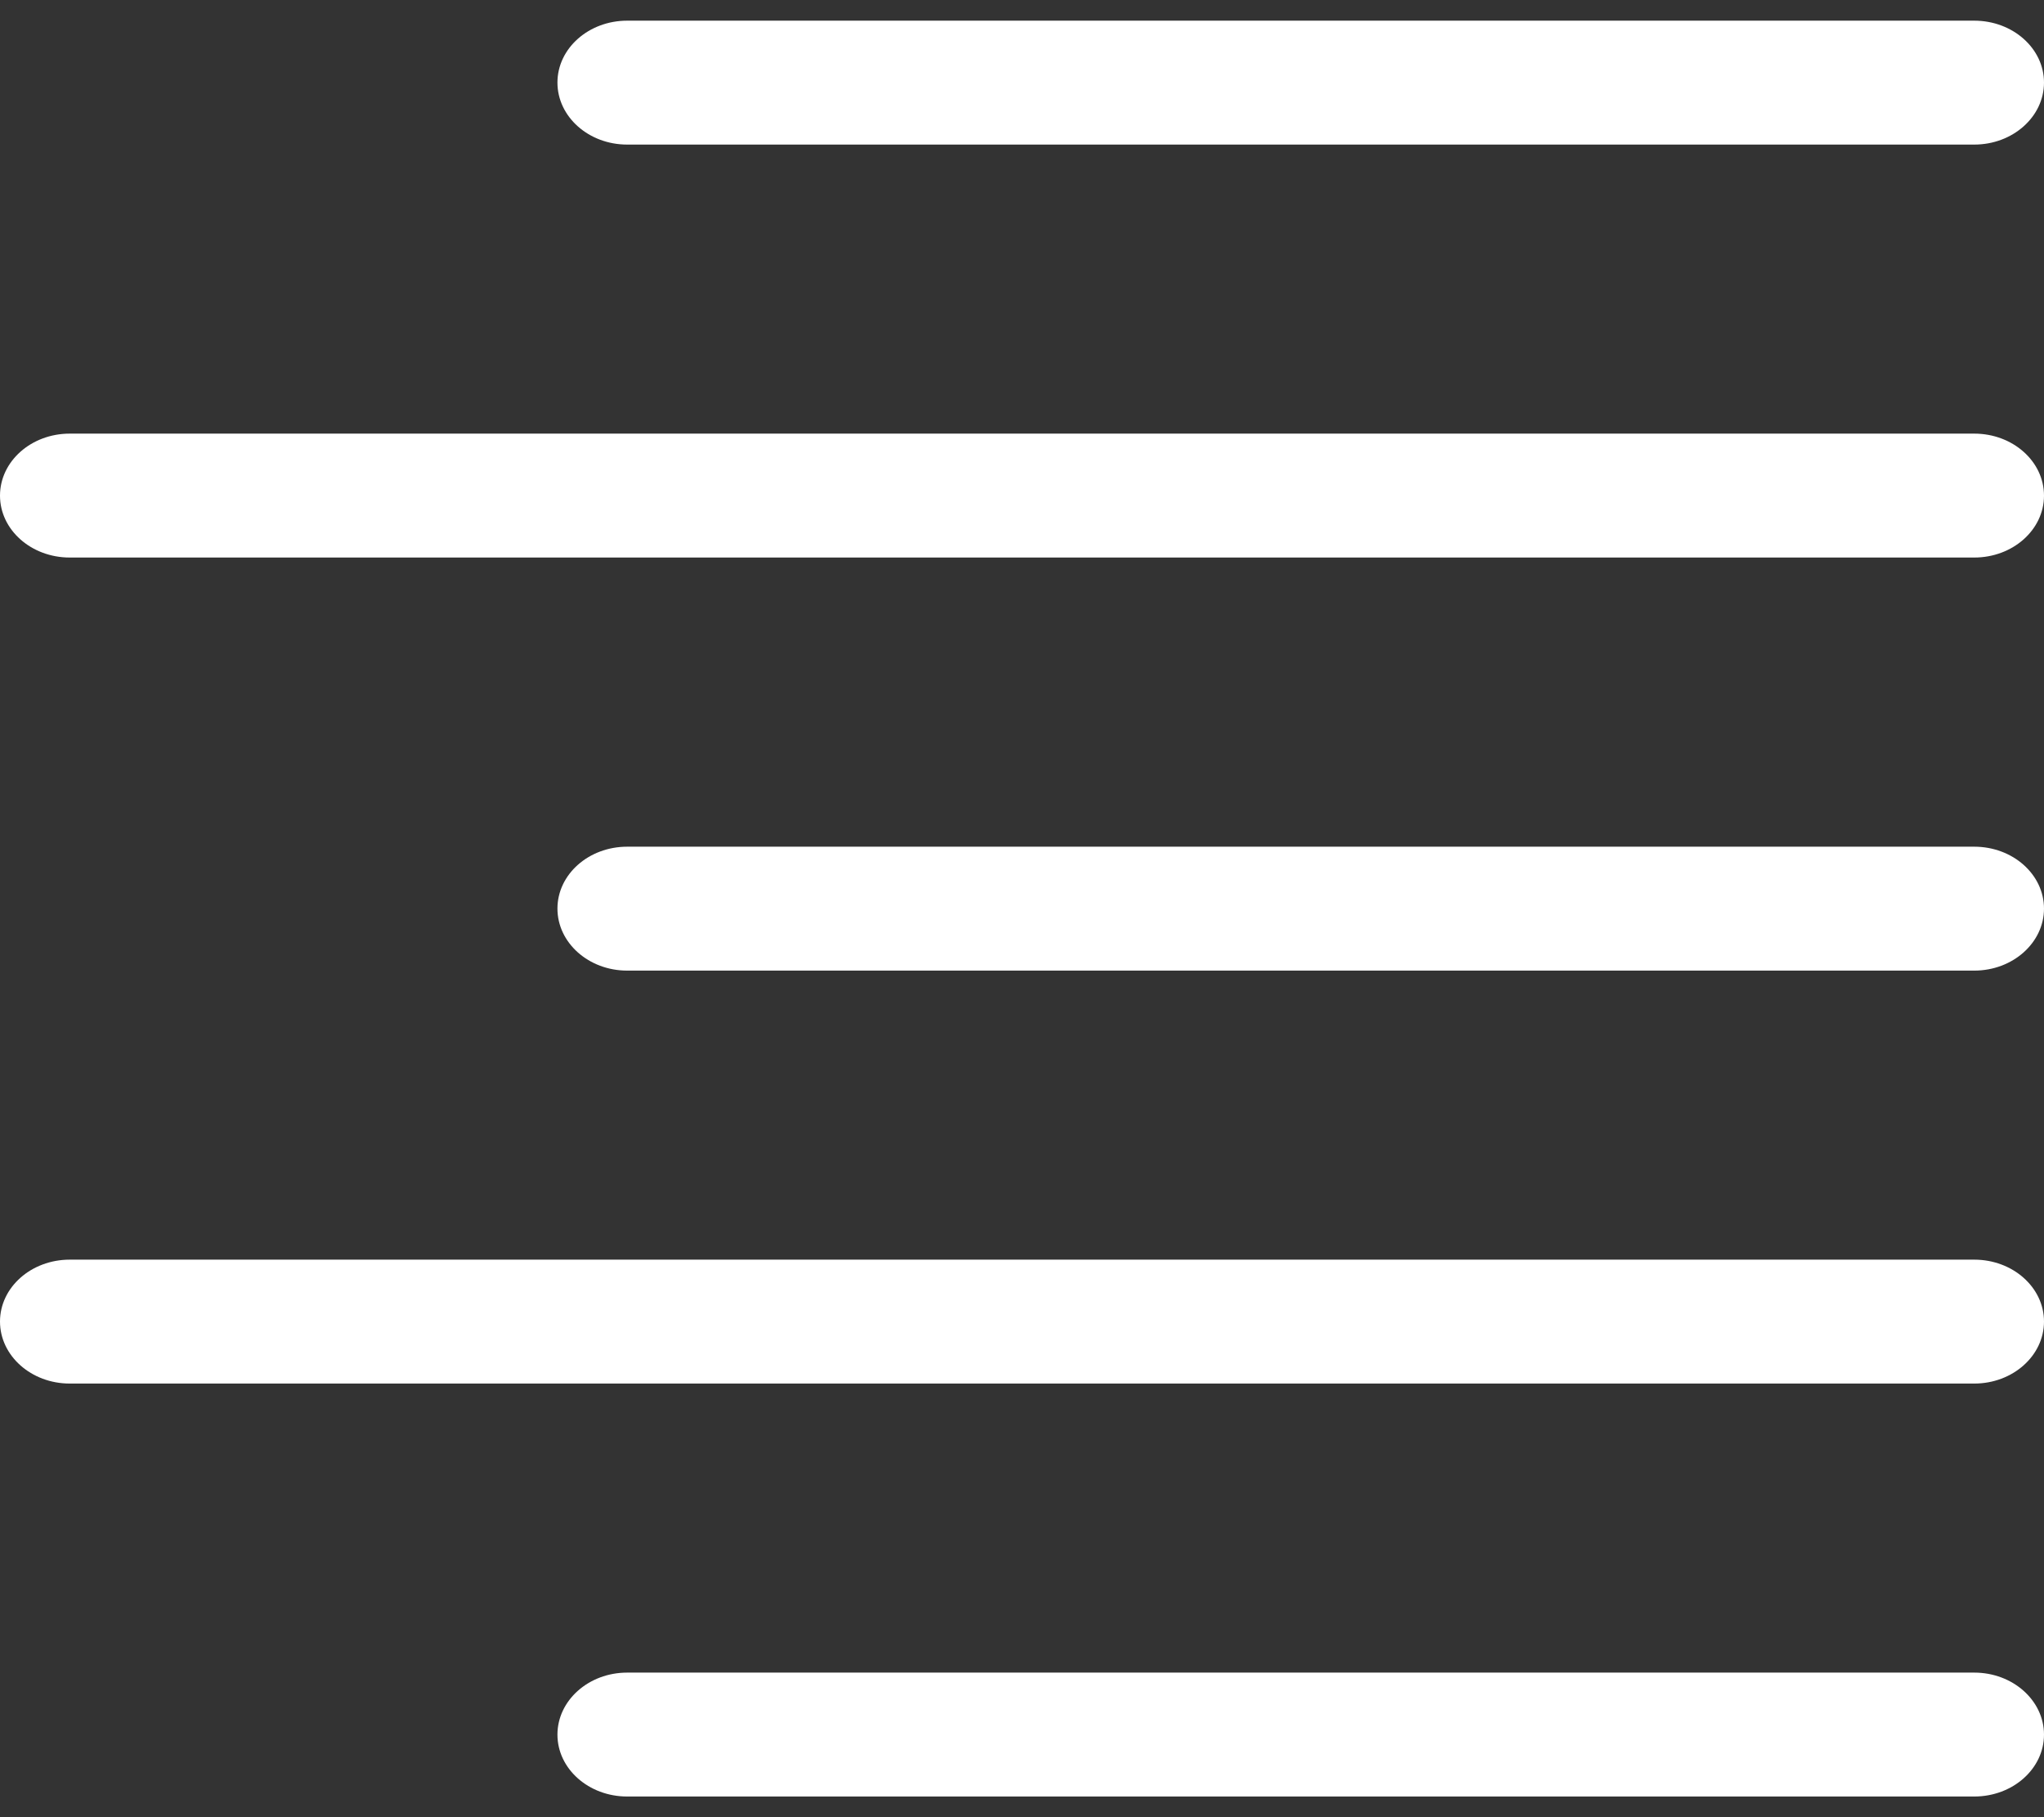 <svg width="18" height="16" viewBox="0 0 18 16" fill="none" xmlns="http://www.w3.org/2000/svg">
<rect x="0" y="0" width="18" height="16" fill="#333333" stroke="none"/>
<path d="M17.386 1.273H5.523C5.184 1.273 4.909 1.028 4.909 0.727C4.909 0.426 5.184 0.182 5.523 0.182H17.386C17.725 0.182 18 0.426 18 0.727C18 1.028 17.725 1.273 17.386 1.273Z" fill="white"/>
<path d="M17.386 4.909H0.614C0.275 4.909 0 4.665 0 4.364C0 4.062 0.275 3.818 0.614 3.818H17.386C17.725 3.818 18 4.062 18 4.364C18 4.665 17.725 4.909 17.386 4.909Z" fill="white"/>
<path d="M17.386 8.546H5.523C5.184 8.546 4.909 8.301 4.909 8C4.909 7.699 5.184 7.455 5.523 7.455H17.386C17.725 7.455 18 7.699 18 8C18 8.301 17.725 8.546 17.386 8.546Z" fill="white"/>
<path d="M17.386 12.182H0.614C0.275 12.182 0 11.937 0 11.636C0 11.335 0.275 11.091 0.614 11.091H17.386C17.725 11.091 18 11.335 18 11.636C18 11.937 17.725 12.182 17.386 12.182Z" fill="white"/>
<path d="M17.386 15.818H5.523C5.184 15.818 4.909 15.574 4.909 15.273C4.909 14.972 5.184 14.727 5.523 14.727H17.386C17.725 14.727 18 14.972 18 15.273C18 15.574 17.725 15.818 17.386 15.818Z" fill="white"/>
</svg>

